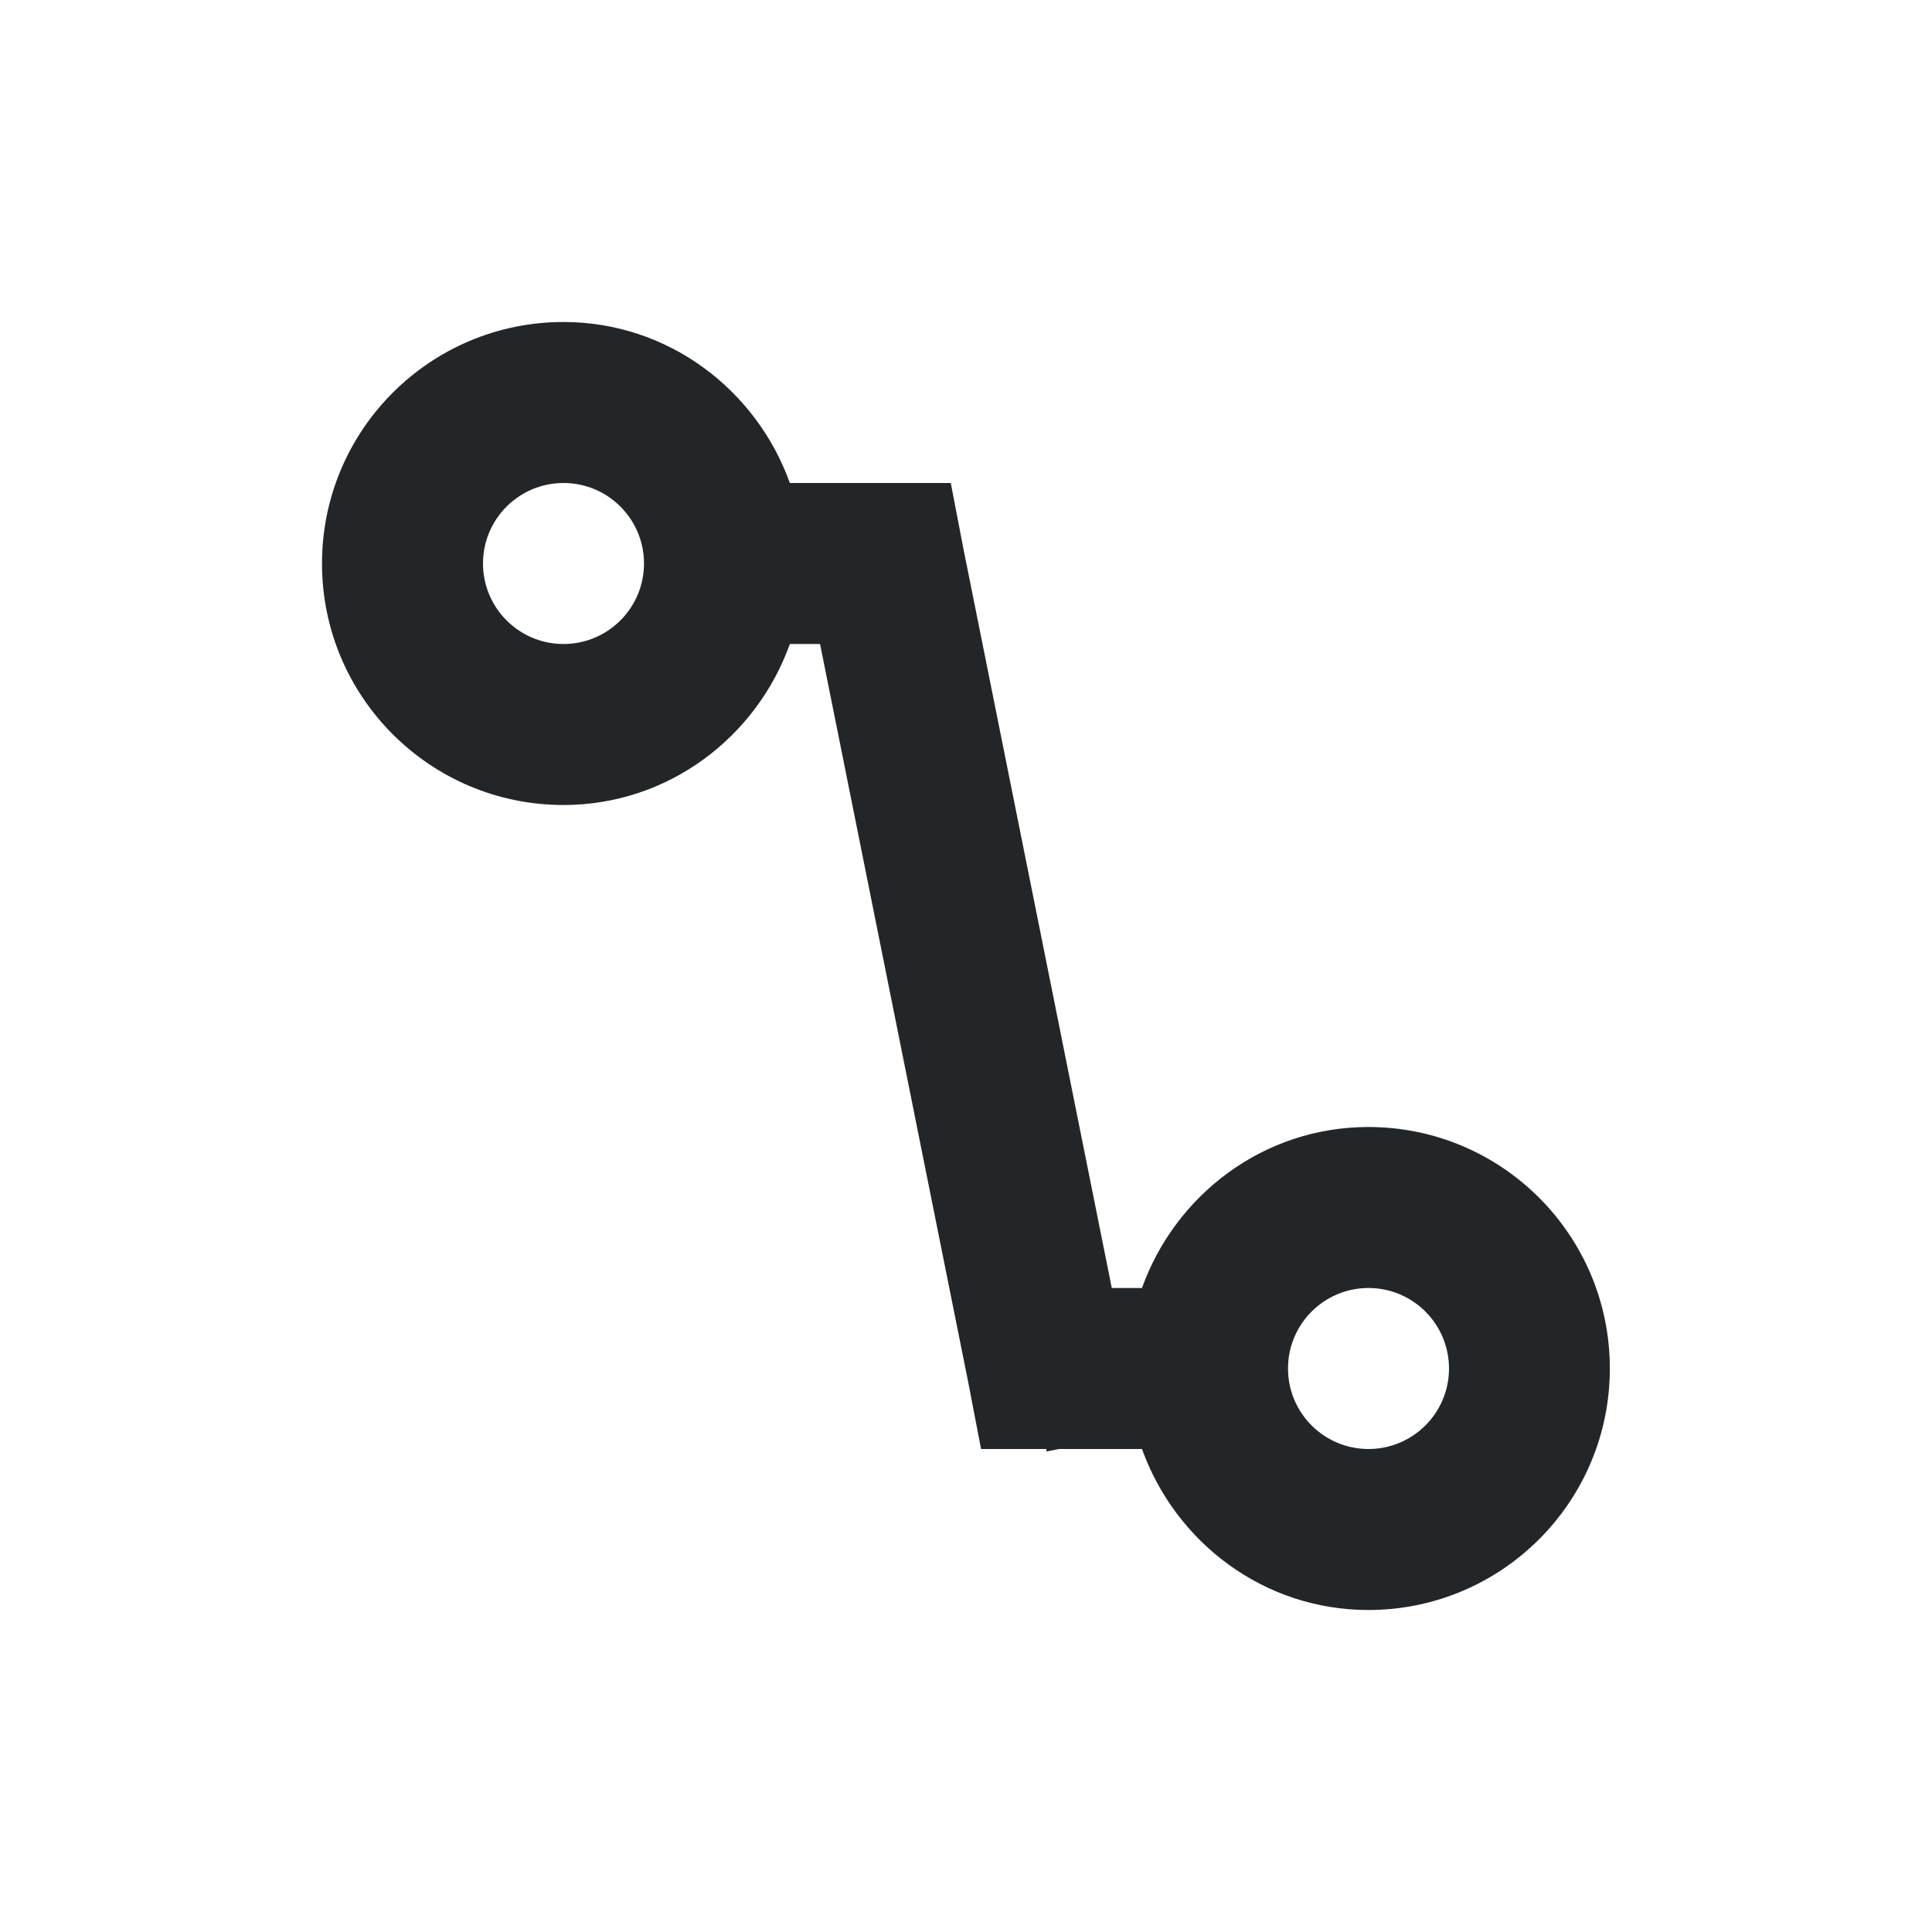 <svg viewBox="0 0 24 24" xmlns="http://www.w3.org/2000/svg"><path d="m7 4c-1.657 0-3 1.343-3 3s1.343 3 3 3c1.301 0 2.397-.842 2.812-2h.375l1.844 9.188.156.812h.812v.031l.156-.031h1.031c.416 1.158 1.511 2 2.812 2 1.657 0 3-1.343 3-3s-1.343-3-3-3c-1.301 0-2.397.842-2.812 2h-.375l-1.844-9.188-.156-.812h-.812-.125-1.062c-.416-1.158-1.511-2-2.812-2zm0 2c.552 0 1 .448 1 1s-.448 1-1 1-1-.448-1-1 .448-1 1-1zm10 10c.552 0 1 .448 1 1s-.448 1-1 1-1-.448-1-1 .448-1 1-1z" fill="#232629"/></svg>